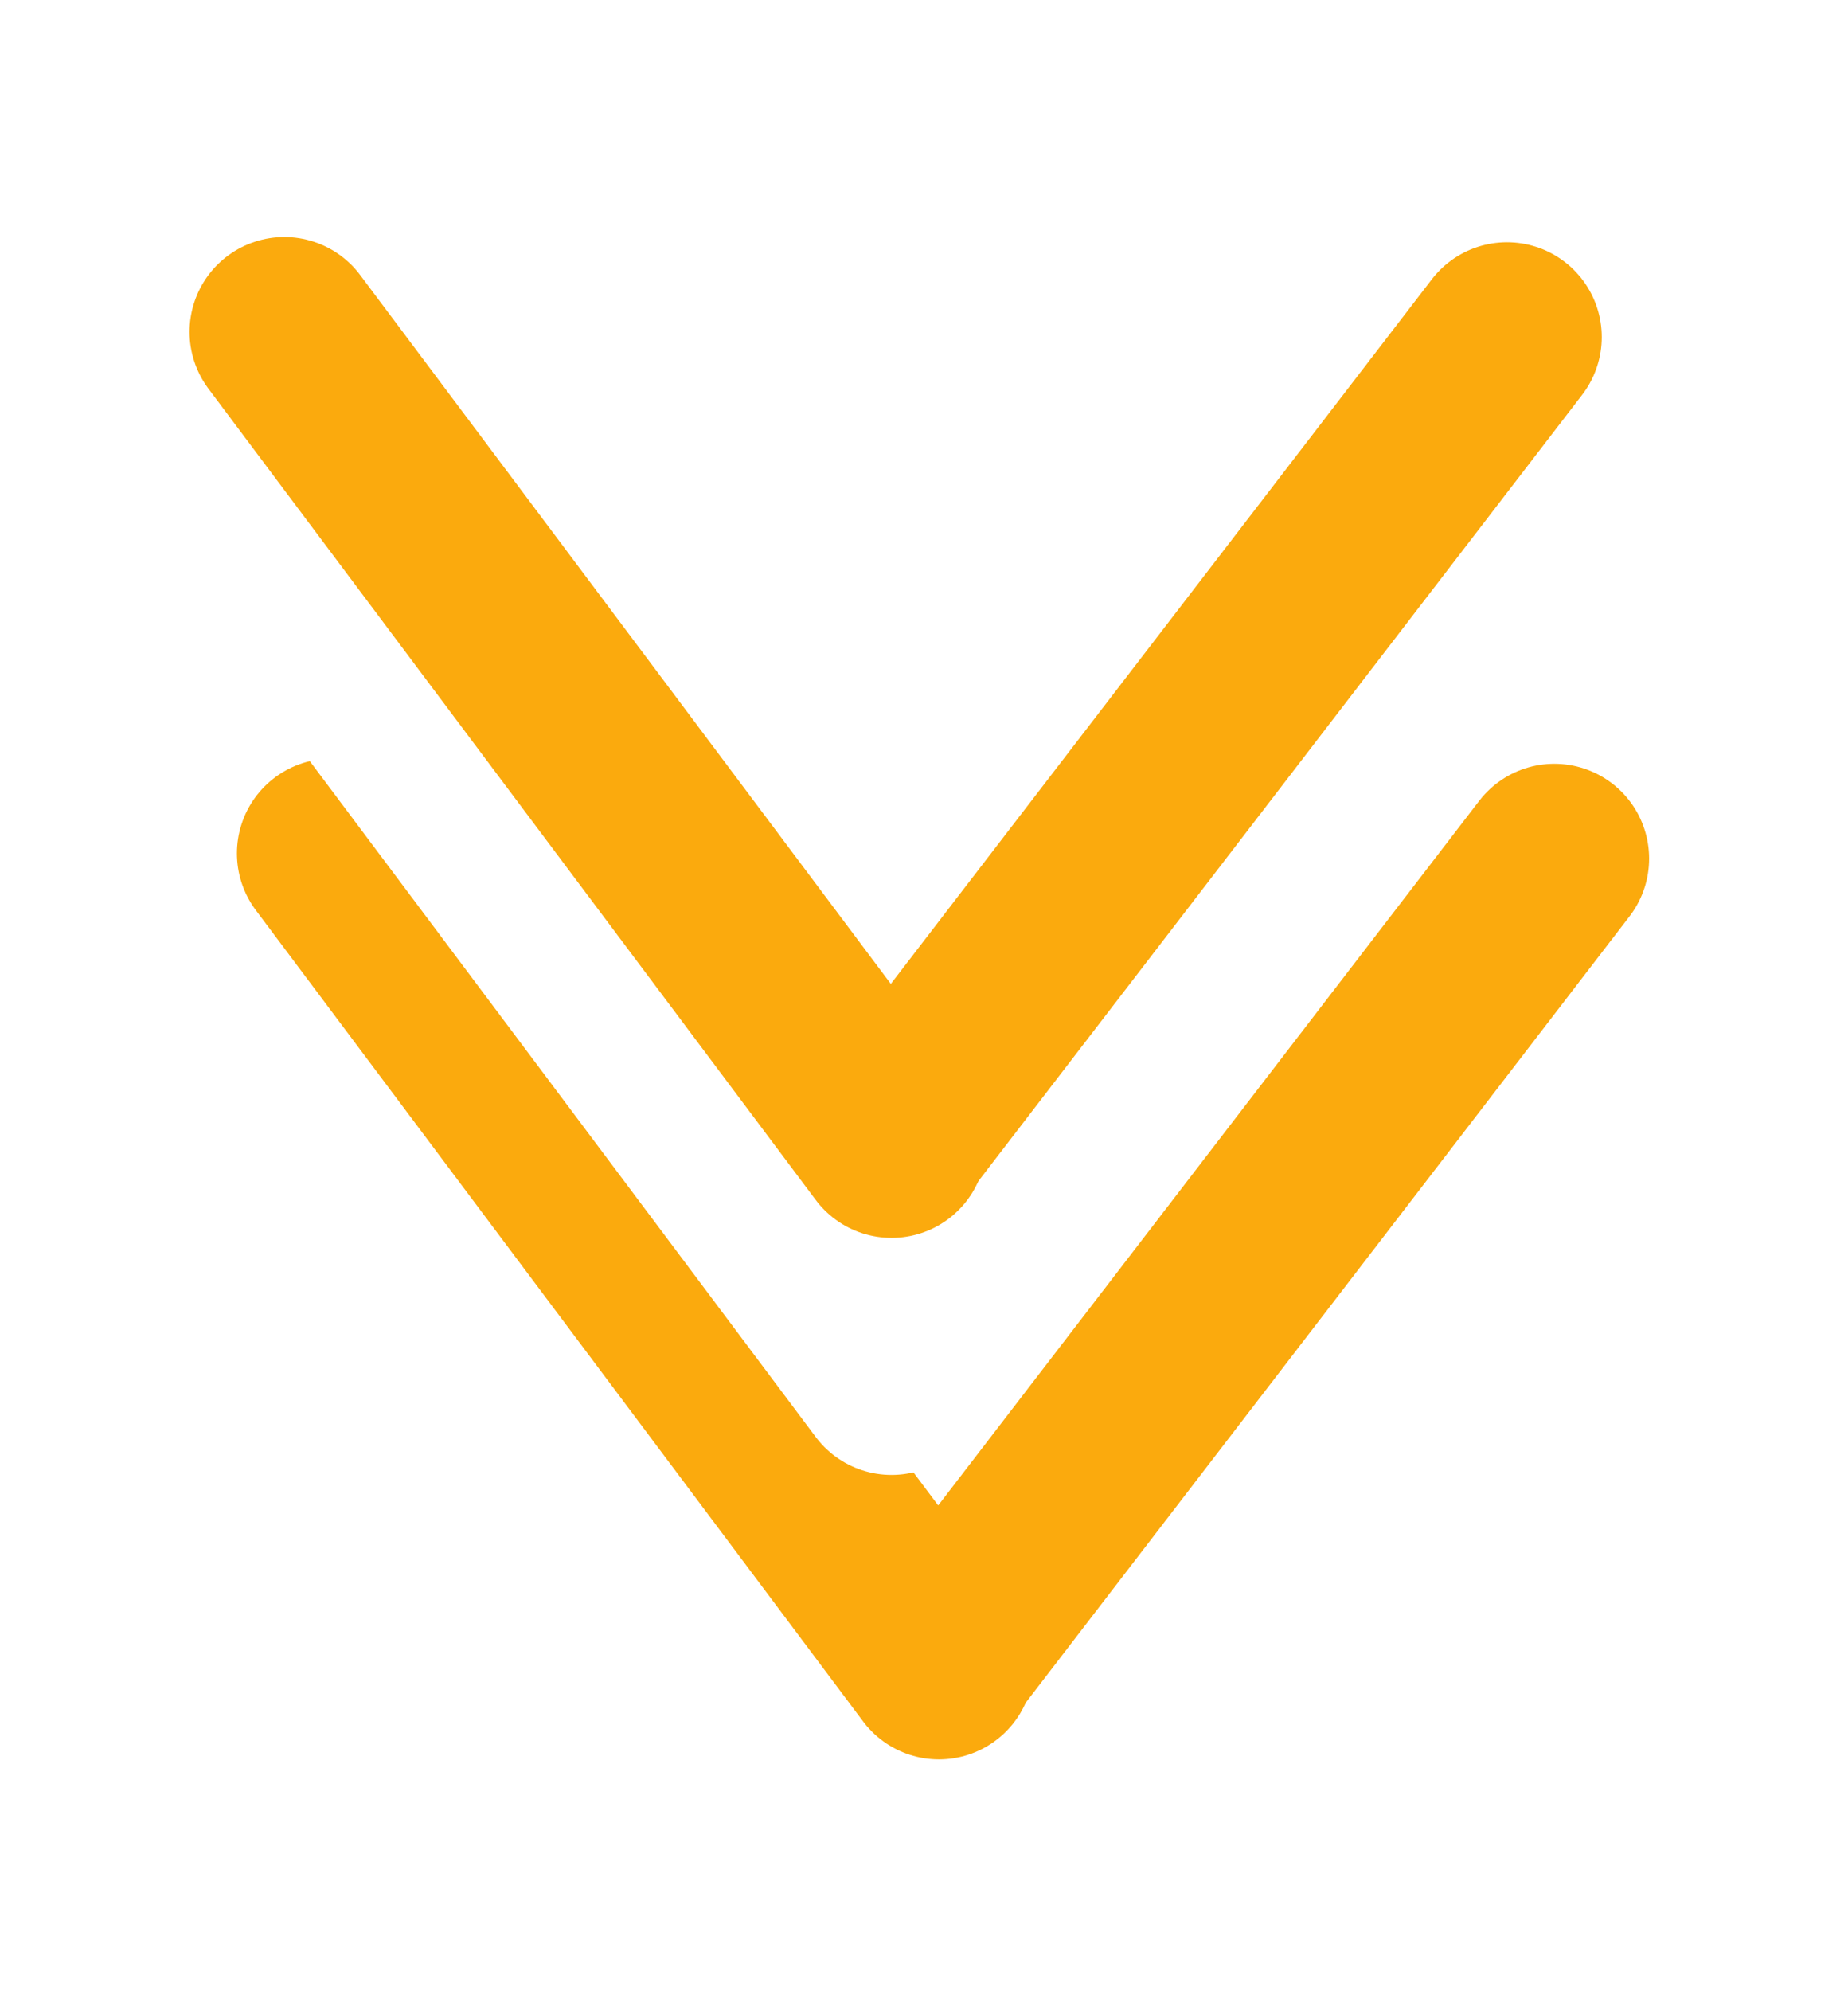 <svg width="39" height="42" viewBox="0 0 39 42" fill="none" xmlns="http://www.w3.org/2000/svg">
<g filter="url(#filter0_d_102_63)">
<path d="M5 14L17.815 31.11" stroke="#FBAA0D" stroke-width="4" stroke-linecap="round"/>
<path d="M30.803 14.11L17.815 31.016" stroke="#FBAA0D" stroke-width="4" stroke-linecap="round"/>
</g>
<g filter="url(#filter1_d_102_63)">
<path d="M5 8L17.815 25.11" stroke="white" stroke-width="4" stroke-linecap="round"/>
<path d="M30.803 8.11L17.815 25.016" stroke="white" stroke-width="4" stroke-linecap="round"/>
</g>
<g filter="url(#filter2_d_102_63)">
<path d="M5 3L17.815 20.11" stroke="#FBAA0D" stroke-width="4" stroke-linecap="round"/>
<path d="M30.803 3.11L17.815 20.016" stroke="#FBAA0D" stroke-width="4" stroke-linecap="round"/>
</g>
<defs>
<filter id="filter0_d_102_63" x="1.23" y="11.794" width="37.342" height="29.523" filterUnits="userSpaceOnUse" color-interpolation-filters="sRGB">
<feFlood flood-opacity="0" result="BackgroundImageFix"/>
<feColorMatrix in="SourceAlpha" type="matrix" values="0 0 0 0 0 0 0 0 0 0 0 0 0 0 0 0 0 0 127 0" result="hardAlpha"/>
<feOffset dx="2" dy="4"/>
<feGaussianBlur stdDeviation="2"/>
<feComposite in2="hardAlpha" operator="out"/>
<feColorMatrix type="matrix" values="0 0 0 0 0 0 0 0 0 0 0 0 0 0 0 0 0 0 0.25 0"/>
<feBlend mode="normal" in2="BackgroundImageFix" result="effect1_dropShadow_102_63"/>
<feBlend mode="normal" in="SourceGraphic" in2="effect1_dropShadow_102_63" result="shape"/>
</filter>
<filter id="filter1_d_102_63" x="0.23" y="5.794" width="37.342" height="29.523" filterUnits="userSpaceOnUse" color-interpolation-filters="sRGB">
<feFlood flood-opacity="0" result="BackgroundImageFix"/>
<feColorMatrix in="SourceAlpha" type="matrix" values="0 0 0 0 0 0 0 0 0 0 0 0 0 0 0 0 0 0 127 0" result="hardAlpha"/>
<feOffset dx="1" dy="4"/>
<feGaussianBlur stdDeviation="2"/>
<feComposite in2="hardAlpha" operator="out"/>
<feColorMatrix type="matrix" values="0 0 0 0 0 0 0 0 0 0 0 0 0 0 0 0 0 0 0.25 0"/>
<feBlend mode="normal" in2="BackgroundImageFix" result="effect1_dropShadow_102_63"/>
<feBlend mode="normal" in="SourceGraphic" in2="effect1_dropShadow_102_63" result="shape"/>
</filter>
<filter id="filter2_d_102_63" x="2.23" y="0.794" width="33.342" height="27.523" filterUnits="userSpaceOnUse" color-interpolation-filters="sRGB">
<feFlood flood-opacity="0" result="BackgroundImageFix"/>
<feColorMatrix in="SourceAlpha" type="matrix" values="0 0 0 0 0 0 0 0 0 0 0 0 0 0 0 0 0 0 127 0" result="hardAlpha"/>
<feOffset dx="1" dy="4"/>
<feGaussianBlur stdDeviation="1"/>
<feComposite in2="hardAlpha" operator="out"/>
<feColorMatrix type="matrix" values="0 0 0 0 0 0 0 0 0 0 0 0 0 0 0 0 0 0 0.25 0"/>
<feBlend mode="normal" in2="BackgroundImageFix" result="effect1_dropShadow_102_63"/>
<feBlend mode="normal" in="SourceGraphic" in2="effect1_dropShadow_102_63" result="shape"/>
</filter>
</defs>
</svg>
